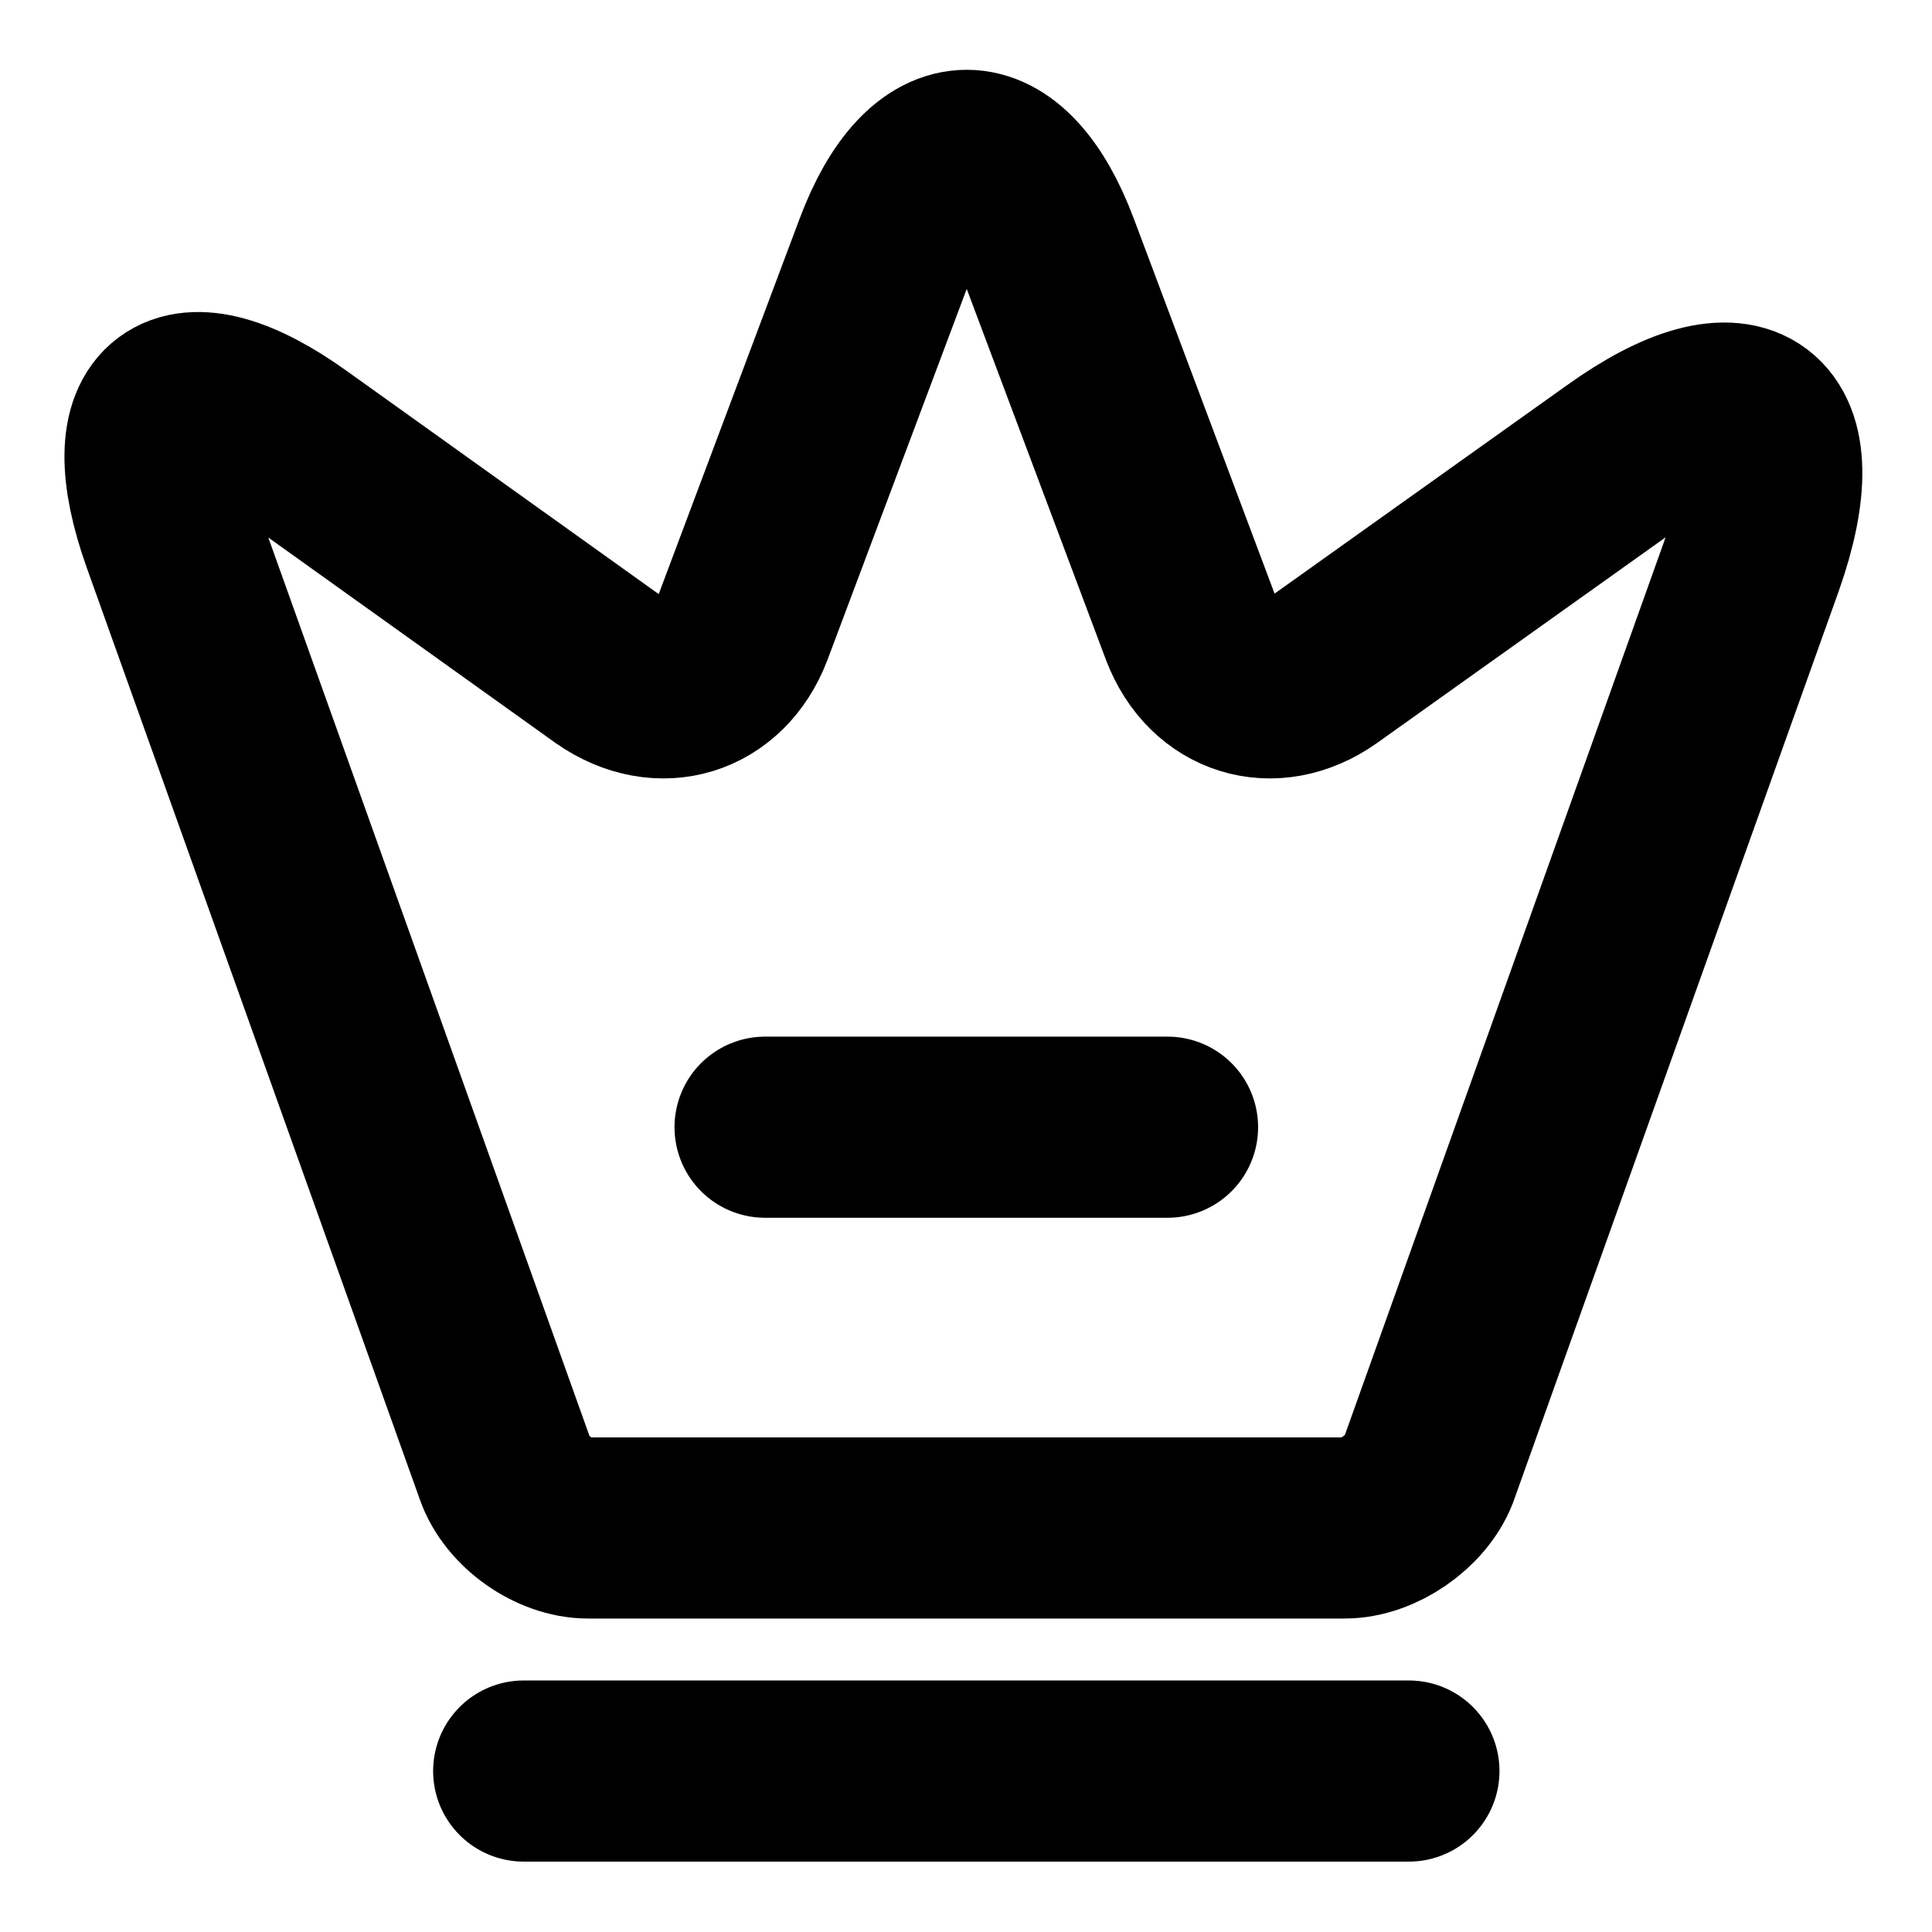 <svg viewBox="0 0 16 16" fill="none" xmlns="http://www.w3.org/2000/svg">
    <path d="M11.135 12.654H4.87C4.59 12.654 4.277 12.434 4.184 12.168L1.425 4.45C1.031 3.344 1.491 3.004 2.438 3.684L5.037 5.543C5.47 5.843 5.963 5.69 6.15 5.203L7.323 2.078C7.696 1.078 8.316 1.078 8.689 2.078L9.862 5.203C10.049 5.69 10.542 5.843 10.968 5.543L13.408 3.804C14.447 3.057 14.947 3.437 14.521 4.644L11.828 12.181C11.728 12.434 11.415 12.654 11.135 12.654Z" stroke="currentColor" stroke-width="1.5" stroke-linecap="round" stroke-linejoin="round"/>
    <path d="M4.337 14.667H11.668" stroke="currentColor" stroke-width="1.5" stroke-linecap="round" stroke-linejoin="round"/>
    <path d="M6.336 9.335H9.669" stroke="currentColor" stroke-width="1.5" stroke-linecap="round" stroke-linejoin="round"/>
</svg>
